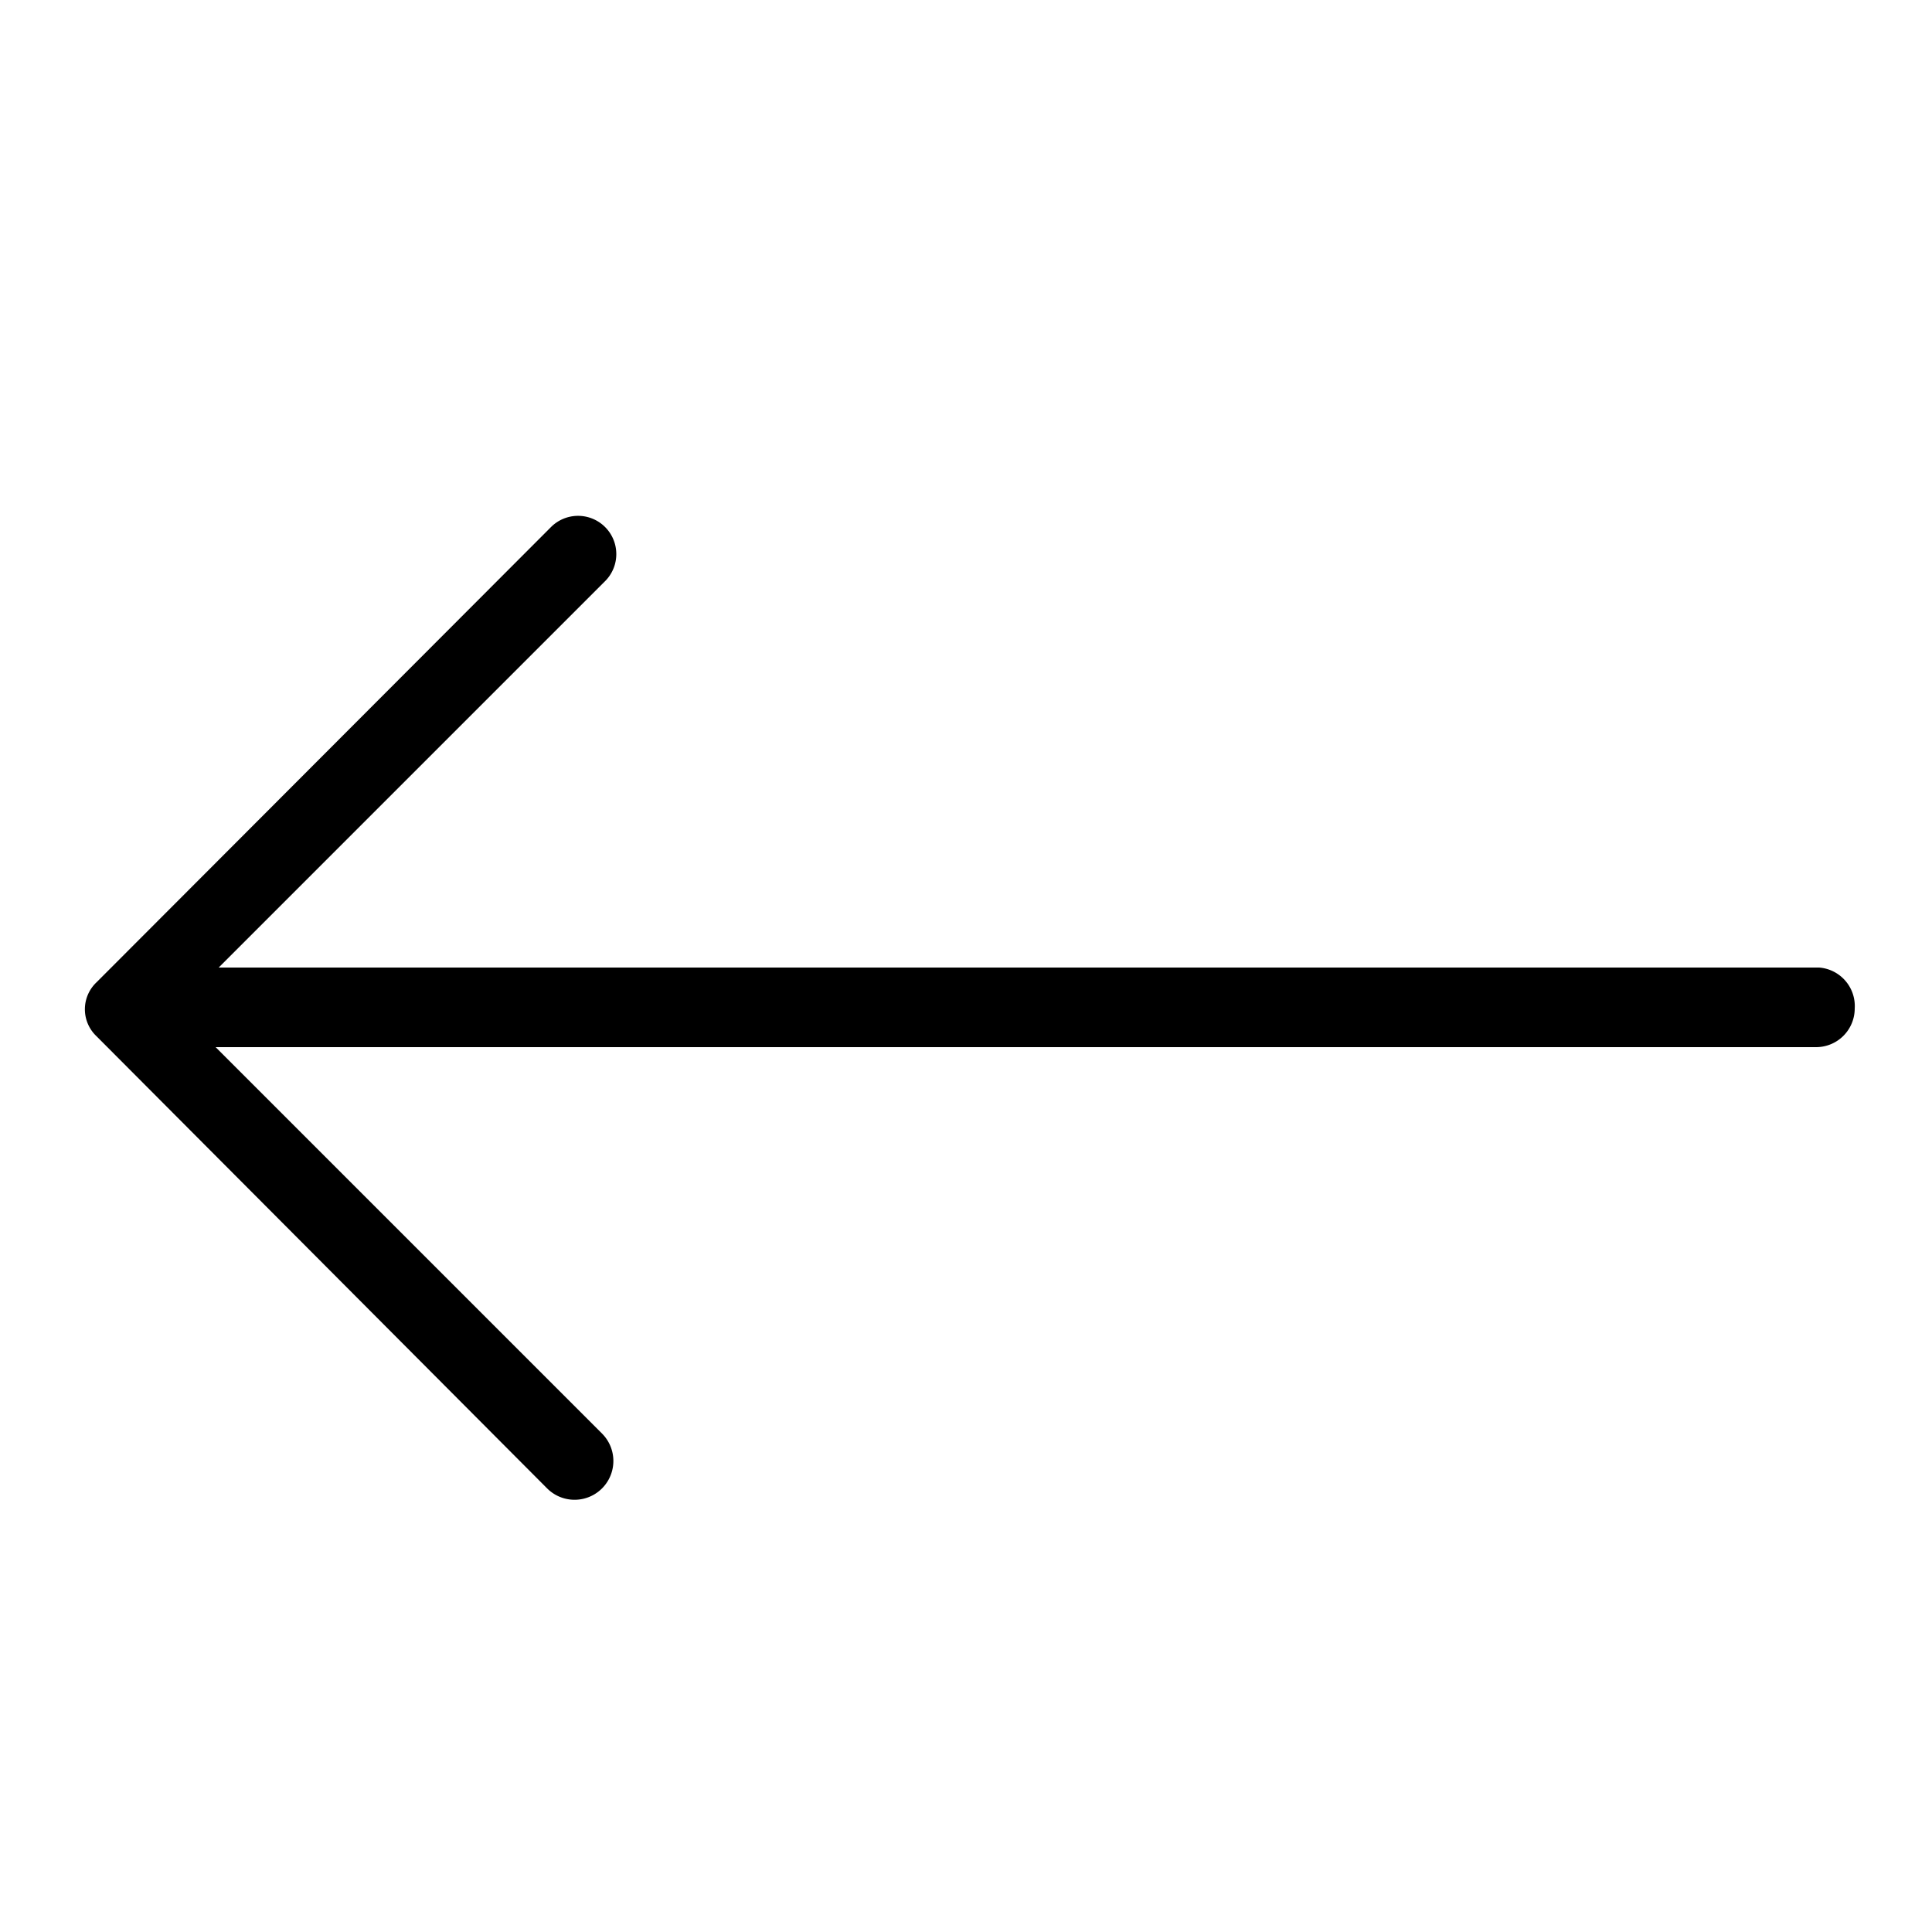<svg xmlns="http://www.w3.org/2000/svg" viewBox="0 0 25 25"><path class="white" d="M24,13.05a.5.5,0,0,1-.5.5H2.79l5,5a.5.5,0,0,1-.71.71L1.25,13.41a.48.48,0,0,1,0-.7L7.13,6.82a.49.49,0,1,1,.7.7l-5,5H23.54A.5.5,0,0,1,24,13.05Z"/></svg>